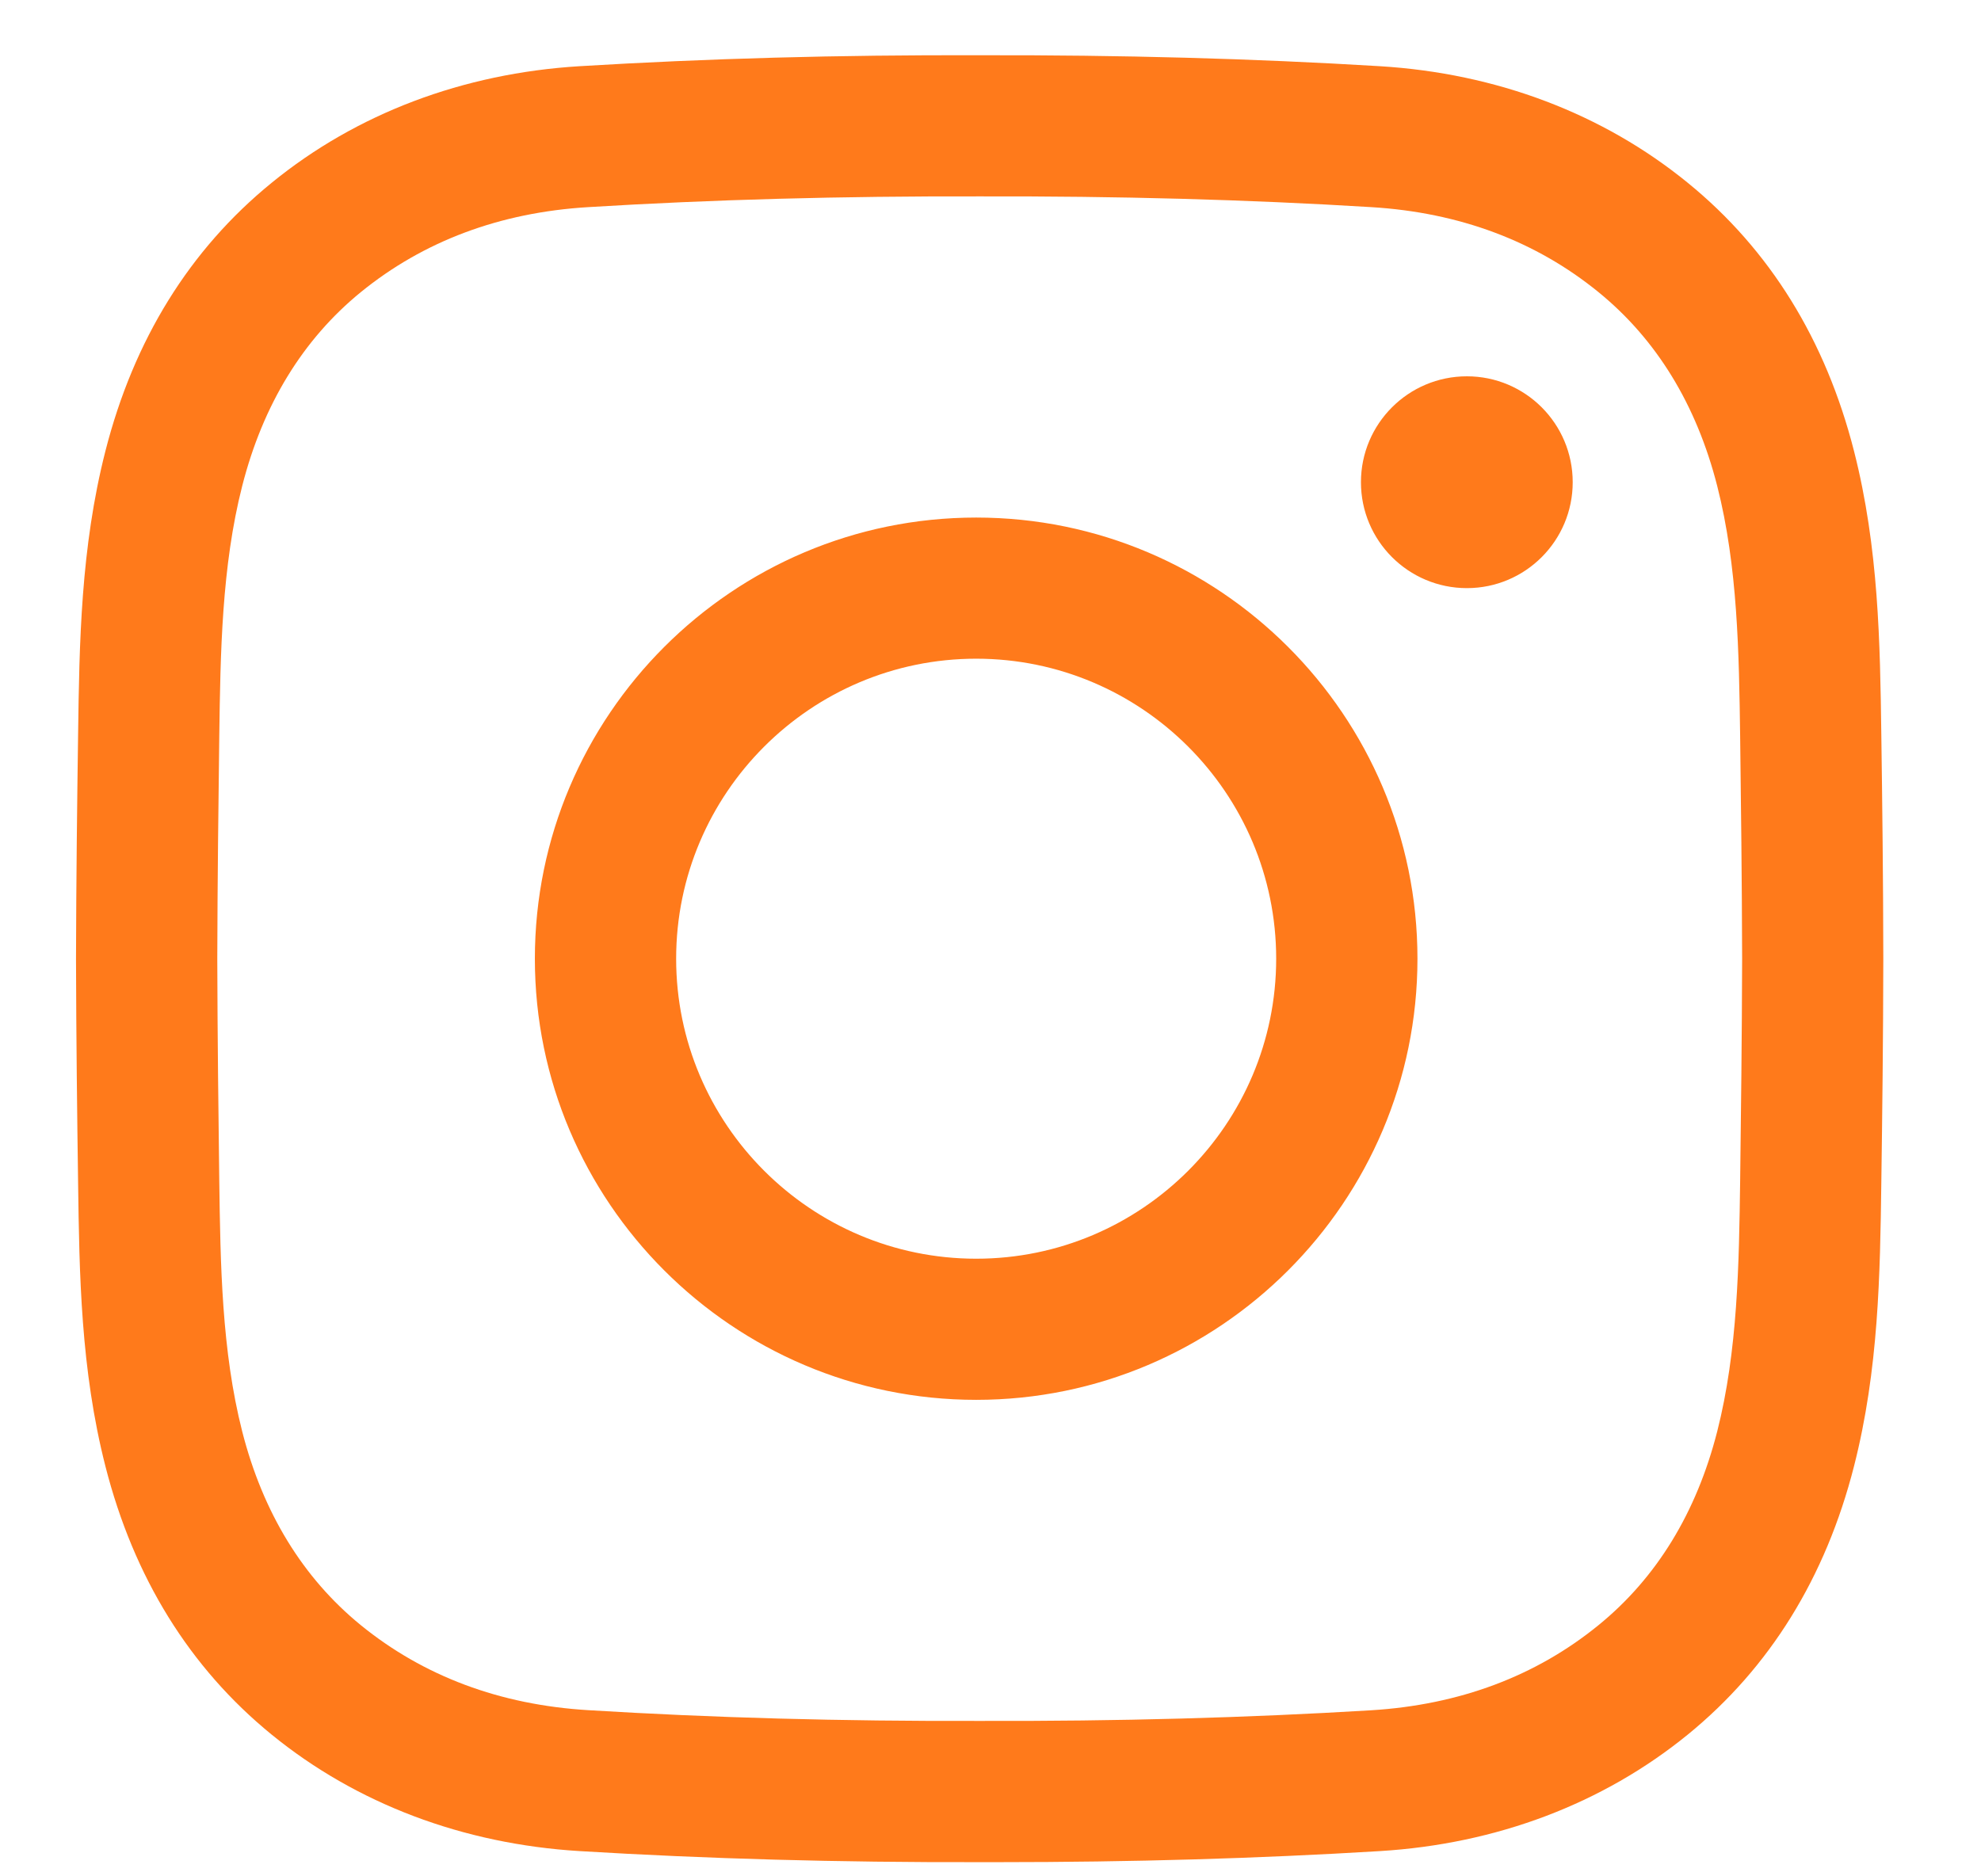 <svg xmlns="http://www.w3.org/2000/svg" width="19" height="18" viewBox="0 0 19 18" fill="none">
  <g clip-path="url(#clip0_7225_6975)">
    <path d="M9.567 17.864C9.51 17.864 9.453 17.864 9.395 17.864C8.036 17.867 6.781 17.832 5.56 17.758C4.44 17.69 3.418 17.303 2.605 16.64C1.819 15.999 1.283 15.133 1.011 14.066C0.774 13.137 0.761 12.226 0.749 11.344C0.74 10.711 0.731 9.961 0.729 9.198C0.731 8.433 0.74 7.683 0.749 7.05C0.761 6.168 0.774 5.256 1.011 4.327C1.283 3.26 1.819 2.394 2.605 1.754C3.418 1.09 4.44 0.703 5.56 0.635C6.781 0.561 8.036 0.526 9.398 0.53C10.757 0.527 12.012 0.561 13.233 0.635C14.353 0.703 15.374 1.09 16.188 1.754C16.974 2.394 17.51 3.26 17.782 4.327C18.019 5.256 18.032 6.168 18.044 7.05C18.053 7.683 18.062 8.433 18.063 9.195V9.198C18.062 9.961 18.053 10.711 18.044 11.344C18.032 12.225 18.019 13.137 17.782 14.066C17.51 15.133 16.974 15.999 16.188 16.64C15.374 17.303 14.353 17.69 13.233 17.758C12.064 17.829 10.863 17.864 9.567 17.864ZM9.395 16.509C10.732 16.513 11.959 16.479 13.151 16.407C13.997 16.355 14.731 16.08 15.332 15.59C15.888 15.137 16.271 14.512 16.47 13.732C16.667 12.958 16.679 12.128 16.69 11.325C16.698 10.697 16.707 9.952 16.709 9.197C16.707 8.441 16.698 7.697 16.69 7.068C16.679 6.265 16.667 5.435 16.47 4.662C16.271 3.882 15.888 3.256 15.332 2.803C14.731 2.313 13.997 2.038 13.151 1.987C11.959 1.914 10.732 1.881 9.398 1.884C8.062 1.881 6.834 1.914 5.642 1.987C4.795 2.038 4.062 2.313 3.46 2.803C2.905 3.256 2.522 3.882 2.323 4.662C2.126 5.435 2.114 6.265 2.103 7.068C2.095 7.698 2.086 8.442 2.084 9.198C2.086 9.951 2.095 10.696 2.103 11.325C2.114 12.128 2.126 12.958 2.323 13.732C2.522 14.512 2.905 15.137 3.46 15.59C4.062 16.08 4.795 16.355 5.642 16.406C6.834 16.479 8.062 16.513 9.395 16.509ZM9.363 13.429C7.029 13.429 5.13 11.53 5.13 9.197C5.13 6.863 7.029 4.965 9.363 4.965C11.696 4.965 13.595 6.863 13.595 9.197C13.595 11.53 11.696 13.429 9.363 13.429ZM9.363 6.319C7.776 6.319 6.485 7.61 6.485 9.197C6.485 10.784 7.776 12.075 9.363 12.075C10.949 12.075 12.24 10.784 12.24 9.197C12.24 7.61 10.949 6.319 9.363 6.319ZM14.069 3.61C13.508 3.61 13.053 4.065 13.053 4.626C13.053 5.187 13.508 5.642 14.069 5.642C14.63 5.642 15.084 5.187 15.084 4.626C15.084 4.065 14.63 3.61 14.069 3.61Z" fill="#FF7A1B"/>
  </g>
  <defs>
    <clipPath id="clip0_7225_6975">
      <rect width="17.335" height="17.335" fill="white" transform="translate(0.729 0.529)"/>
    </clipPath>
  </defs>
</svg>